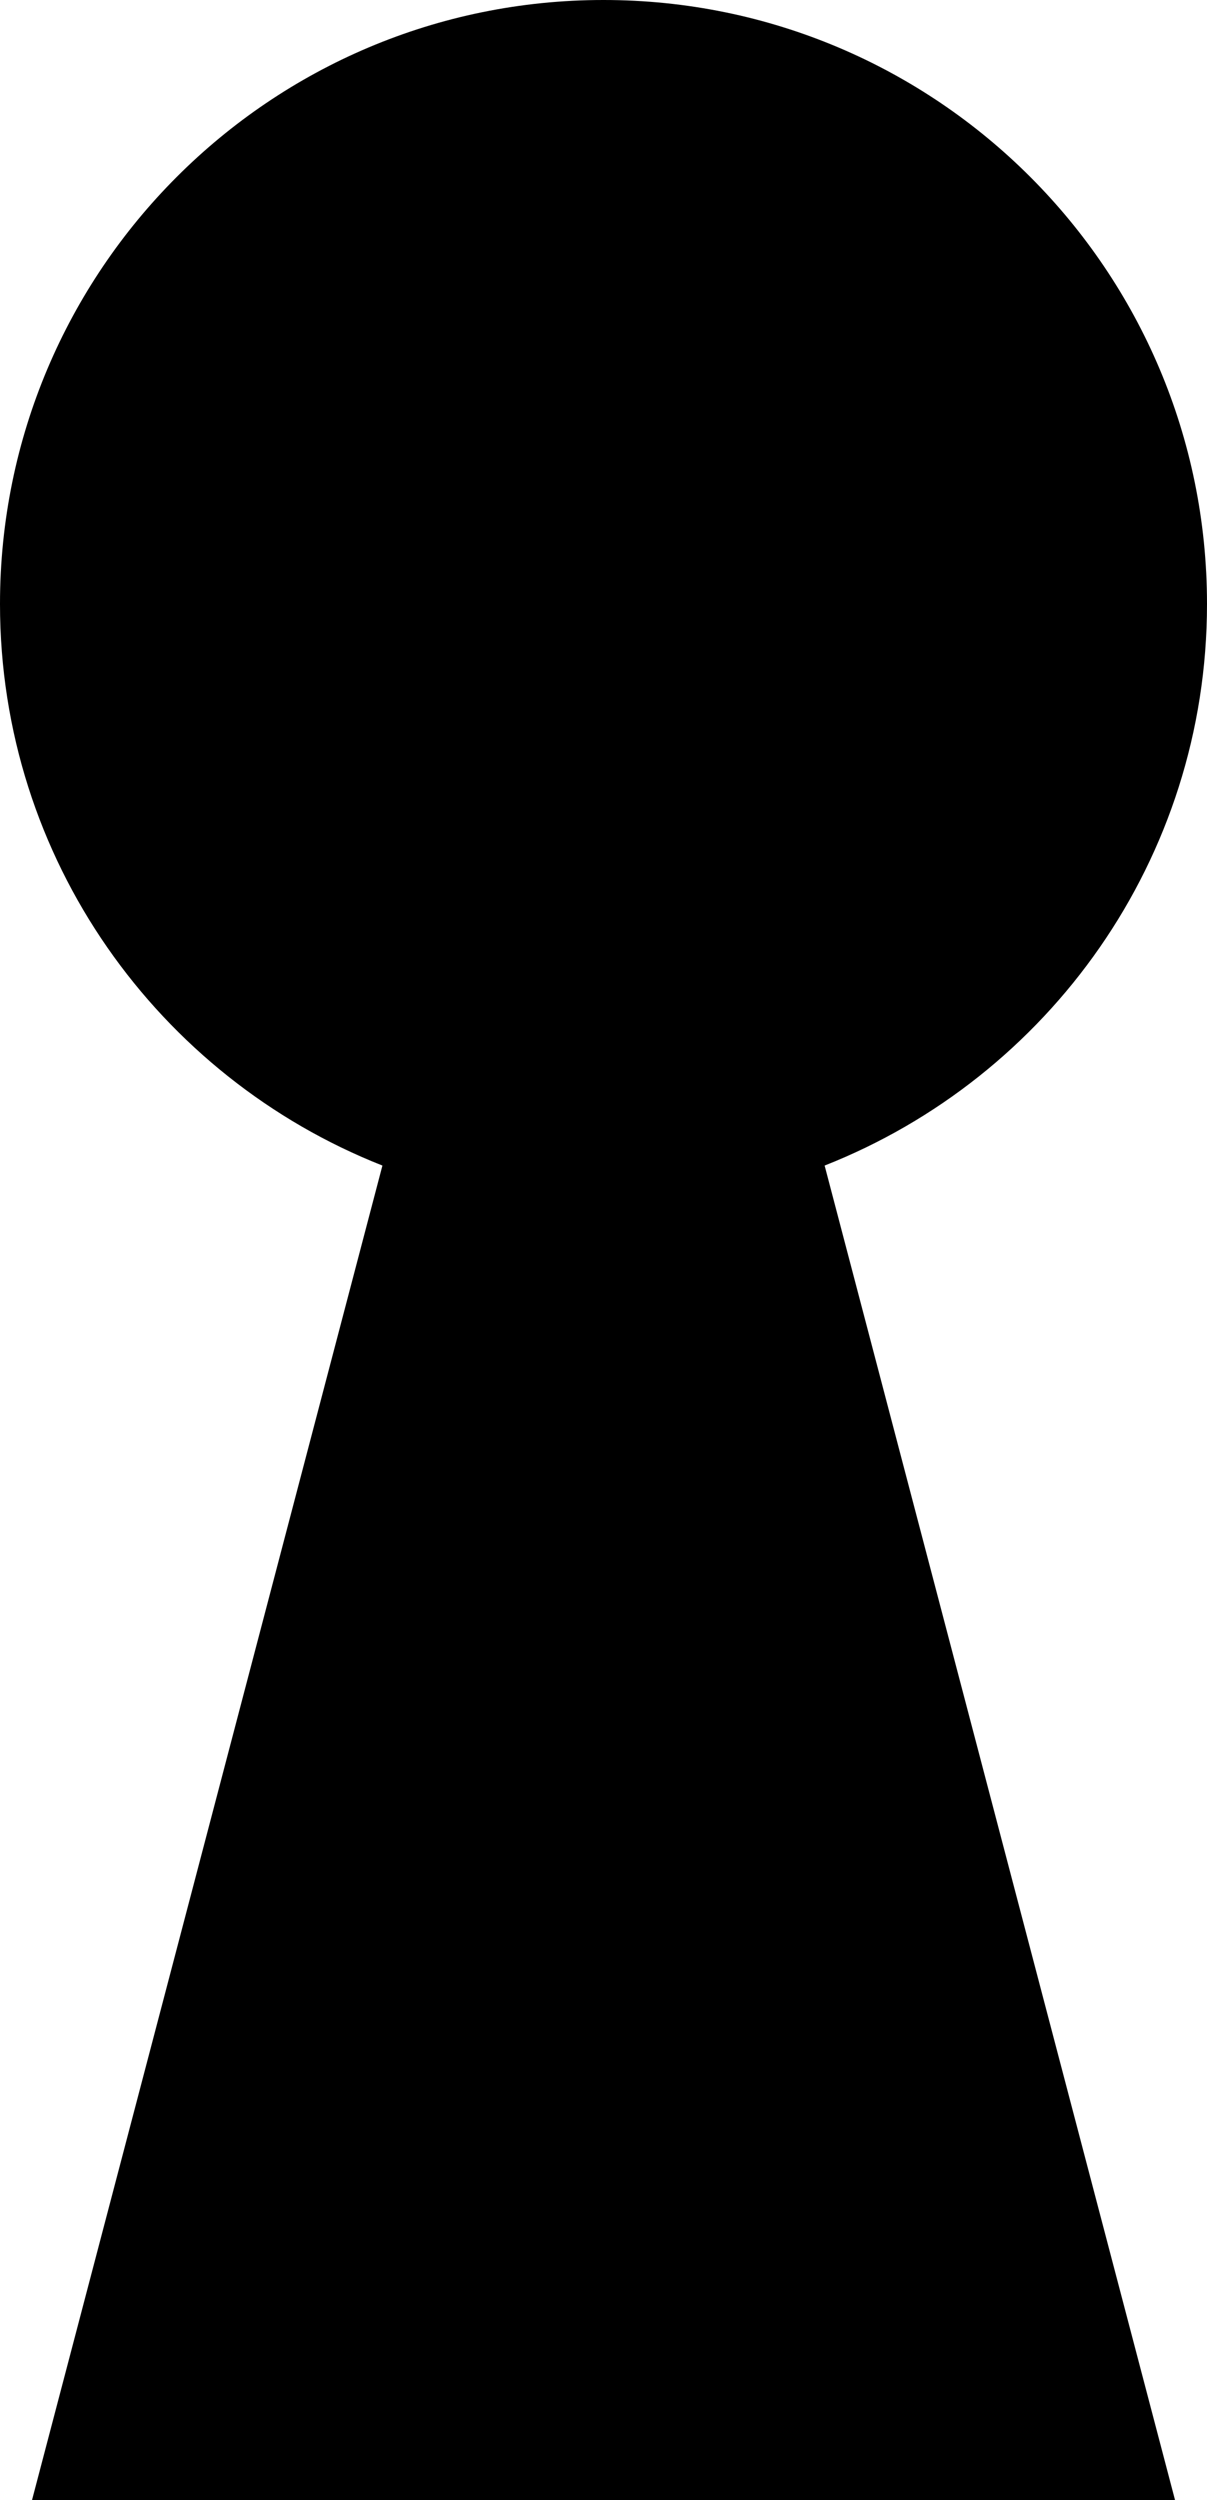 <?xml version="1.0" encoding="utf-8"?>
<!-- Generator: Adobe Illustrator 14.0.0, SVG Export Plug-In . SVG Version: 6.00 Build 43363)  -->
<!DOCTYPE svg PUBLIC "-//W3C//DTD SVG 1.0//EN" "http://www.w3.org/TR/2001/REC-SVG-20010904/DTD/svg10.dtd">
<svg version="1.0" id="Layer_1" xmlns="http://www.w3.org/2000/svg" xmlns:xlink="http://www.w3.org/1999/xlink" x="0px" y="0px"
	 width="48.318px" height="100px" viewBox="0 0 48.318 100" enable-background="new 0 0 48.318 100" xml:space="preserve">
<path d="M48.318,24.159C48.318,10.816,37.503,0,24.159,0C10.816,0,0,10.816,0,24.159c0,10.214,6.349,18.93,15.309,22.463L1.282,100
	H21.21h5.898h19.93L33.011,46.622C41.971,43.089,48.318,34.374,48.318,24.159z"/>
</svg>
